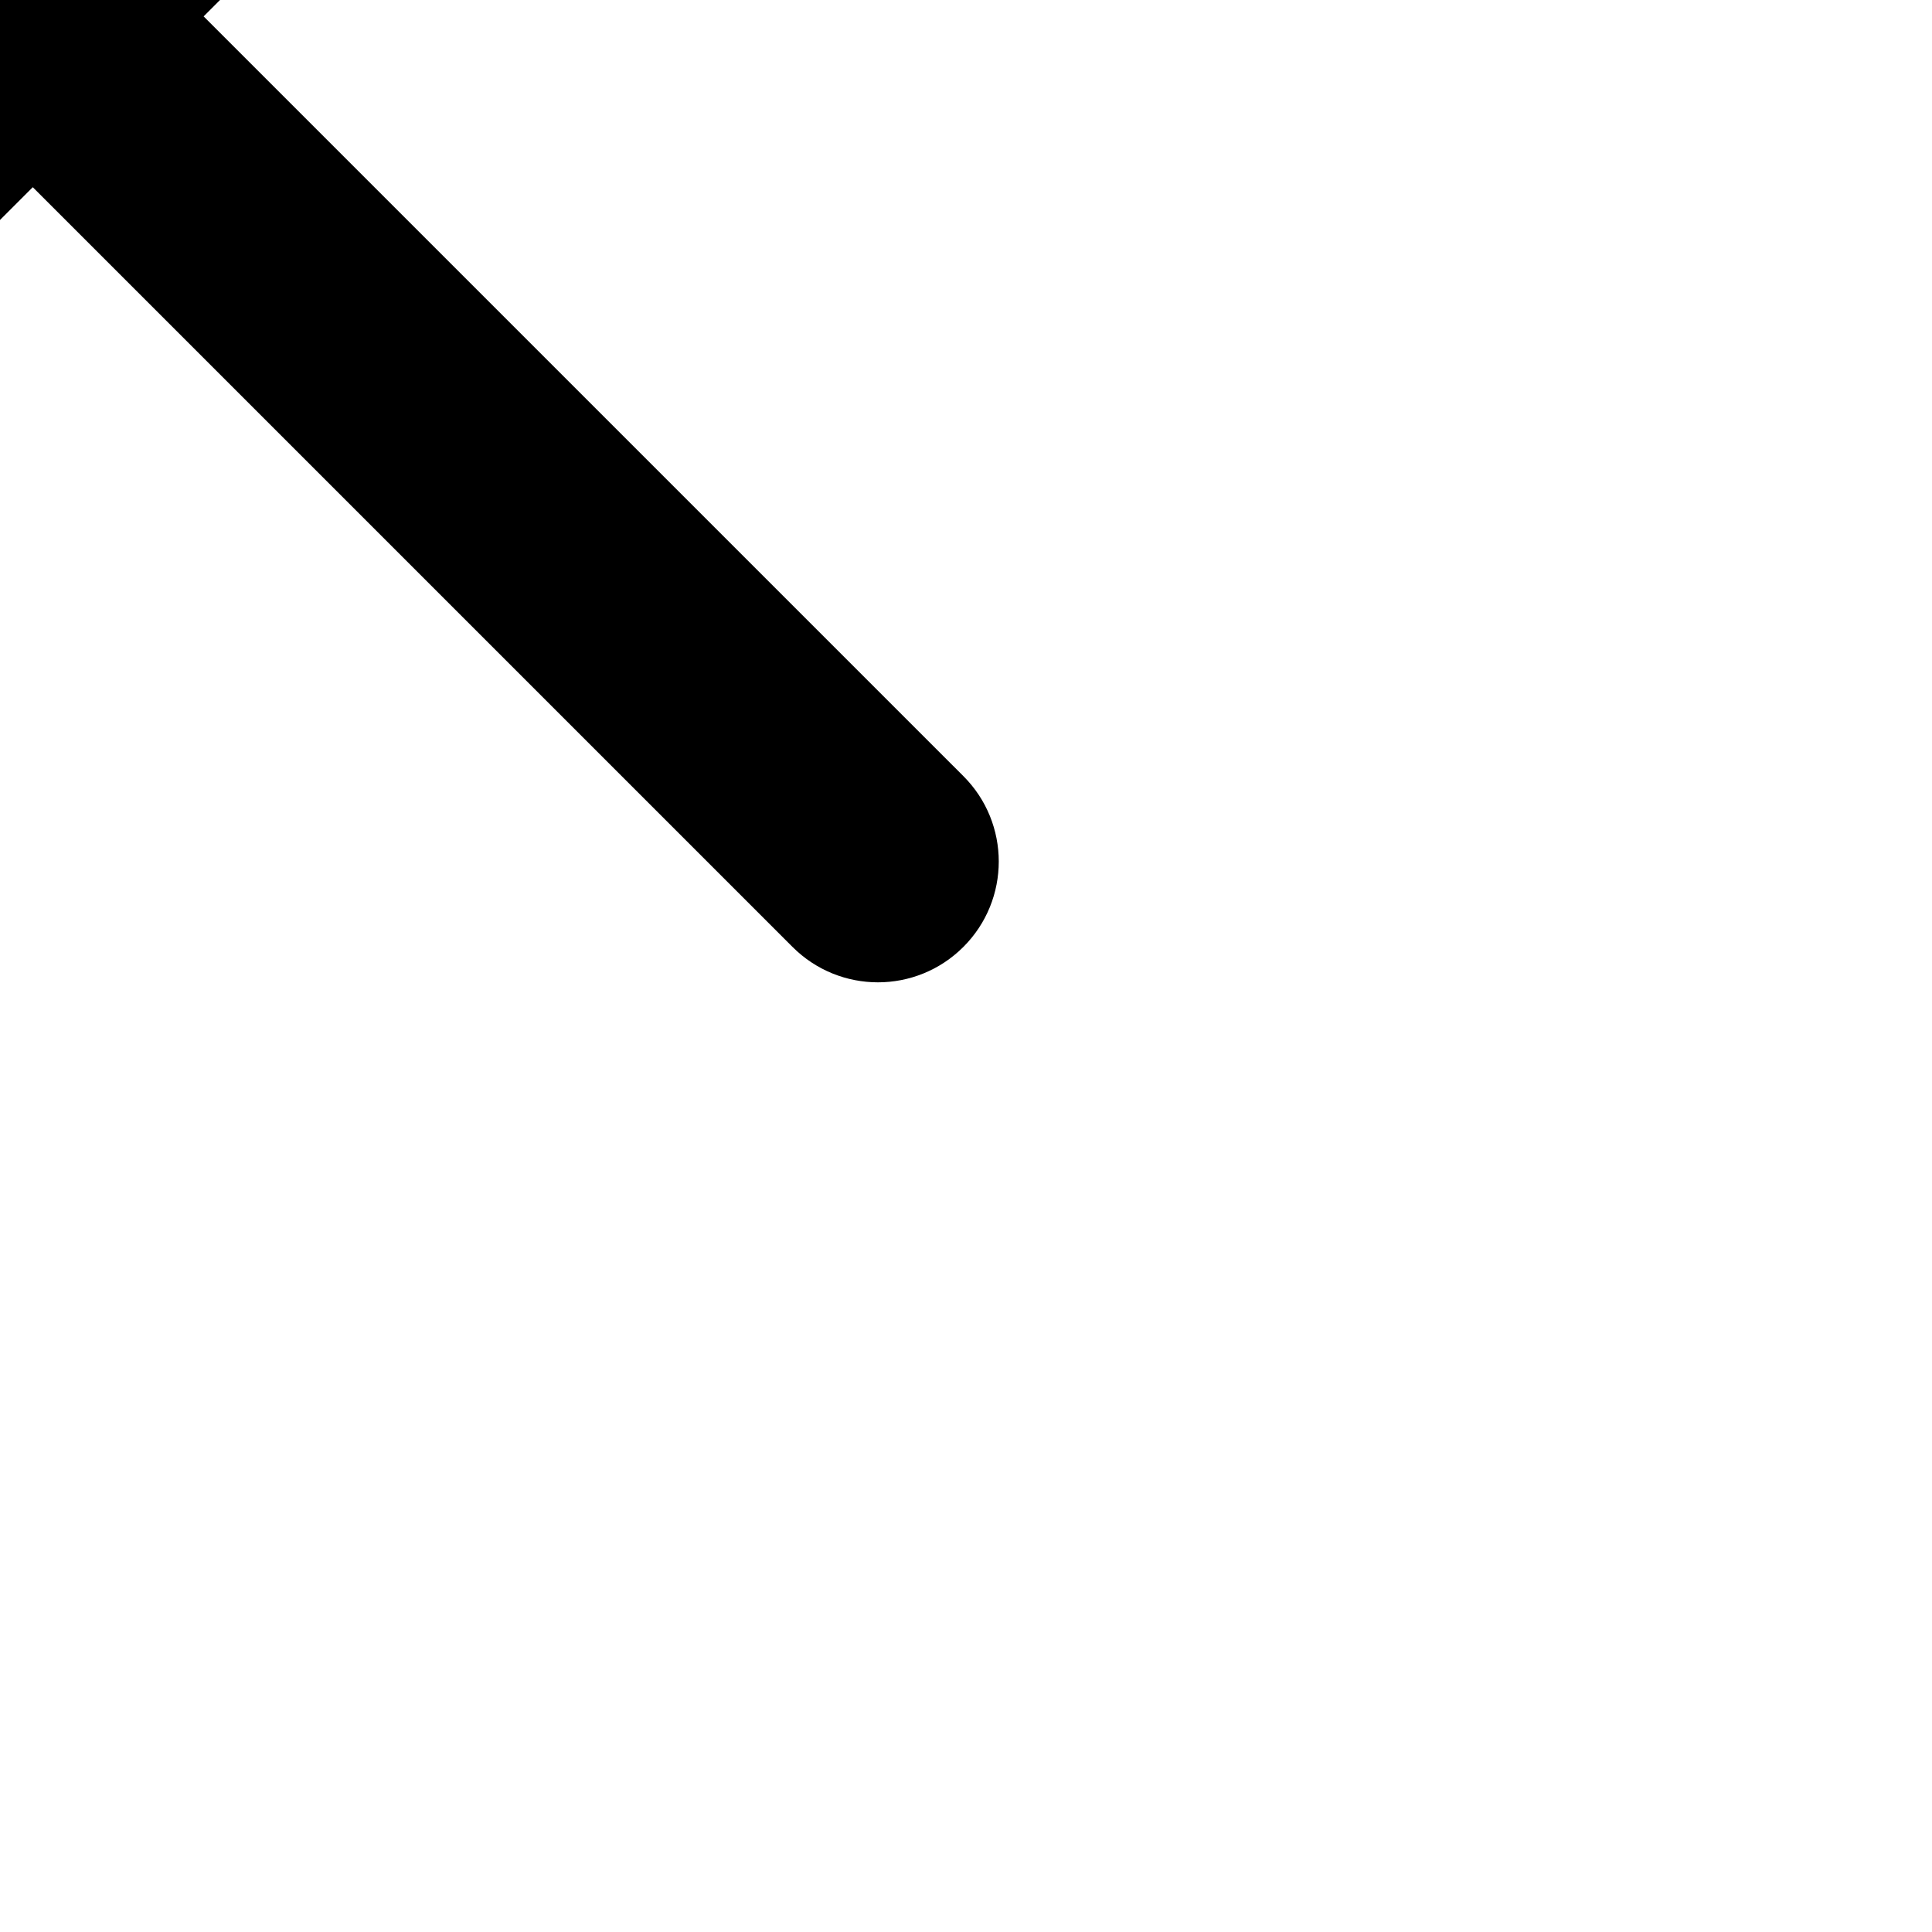 <?xml version="1.0" encoding="UTF-8" standalone="no"?>
<svg
   xmlns:dc="http://purl.org/dc/elements/1.1/"
   xmlns:cc="http://creativecommons.org/ns#"
   xmlns:rdf="http://www.w3.org/1999/02/22-rdf-syntax-ns#"
   xmlns:svg="http://www.w3.org/2000/svg"
   xmlns="http://www.w3.org/2000/svg"
   xml:space="preserve"
   style="enable-background:new 0 0 47.971 47.971;"
   viewBox="0 0 47.971 47.971"
   y="0px"
   x="0px"
   id="Capa_1"
   version="1.1"><defs
     id="defs39" /><g
     transform="translate(-23.172,-23.579)"
     id="g4"><path
       id="path2"
       d="M 28.228,23.986 47.092,5.122 c 1.172,-1.171 1.172,-3.071 0,-4.242 -1.172,-1.172 -3.07,-1.172 -4.242,0 L 23.986,19.744 5.121,0.88 c -1.172,-1.172 -3.07,-1.172 -4.242,0 -1.172,1.171 -1.172,3.071 0,4.242 L 19.744,23.986 0.879,42.85 c -1.172,1.171 -1.172,3.071 0,4.242 0.586,0.585 1.354,0.878 2.121,0.878 0.767,0 1.535,-0.293 2.121,-0.879 L 23.986,28.227 42.85,47.091 c 0.586,0.586 1.354,0.879 2.121,0.879 0.767,0 1.535,-0.293 2.121,-0.879 1.172,-1.171 1.172,-3.071 0,-4.242 z" /></g><g
     transform="translate(-23.172,-23.579)"
     id="g6" /><g
     transform="translate(-23.172,-23.579)"
     id="g8" /><g
     transform="translate(-23.172,-23.579)"
     id="g10" /><g
     transform="translate(-23.172,-23.579)"
     id="g12" /><g
     transform="translate(-23.172,-23.579)"
     id="g14" /><g
     transform="translate(-23.172,-23.579)"
     id="g16" /><g
     transform="translate(-23.172,-23.579)"
     id="g18" /><g
     transform="translate(-23.172,-23.579)"
     id="g20" /><g
     transform="translate(-23.172,-23.579)"
     id="g22" /><g
     transform="translate(-23.172,-23.579)"
     id="g24" /><g
     transform="translate(-23.172,-23.579)"
     id="g26" /><g
     transform="translate(-23.172,-23.579)"
     id="g28" /><g
     transform="translate(-23.172,-23.579)"
     id="g30" /><g
     transform="translate(-23.172,-23.579)"
     id="g32" /><g
     transform="translate(-23.172,-23.579)"
     id="g34" /></svg>